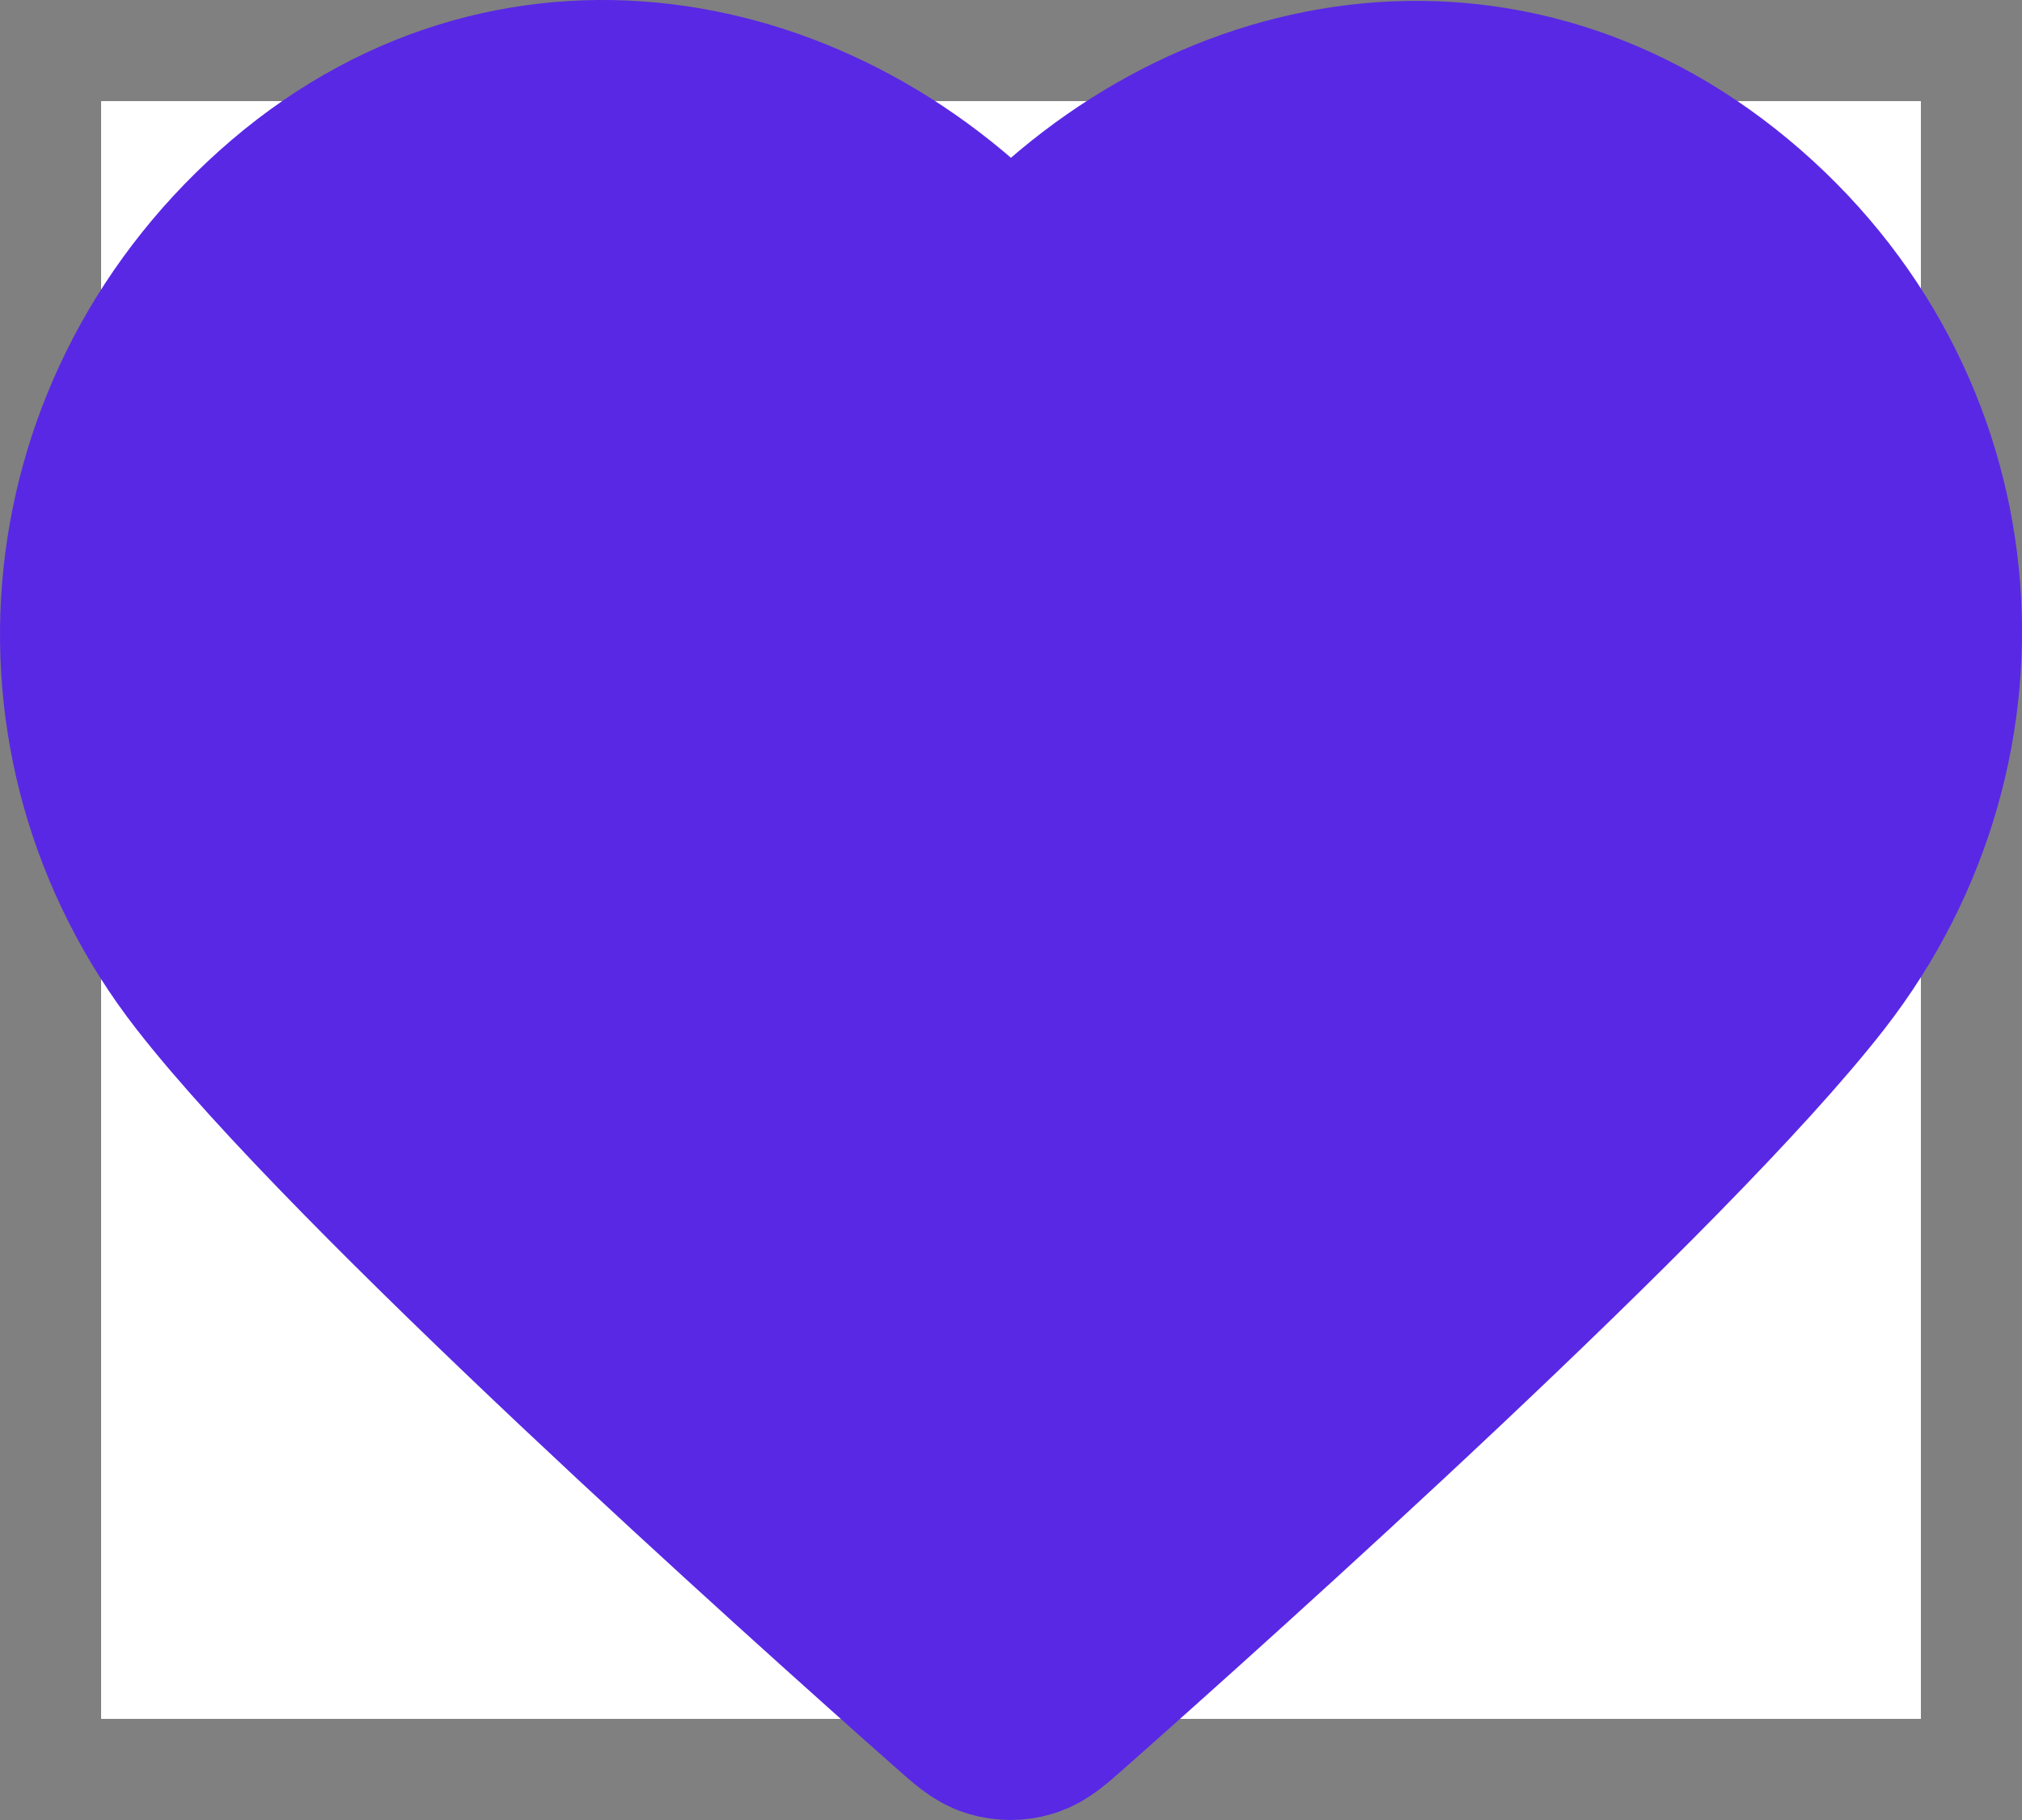 <svg width="20" height="18" viewBox="0 0 20 18" fill="none" xmlns="http://www.w3.org/2000/svg">
<rect x="0" y="0" width="20" height="18" fill="#808080" stroke="none"/>
<rect width="18" height="16" transform="translate(1 1)" fill="white"/>
<path fill-rule="evenodd" clip-rule="evenodd" d="M10 2.973C8.201 0.871 5.194 0.222 2.939 2.146C0.685 4.07 0.367 7.287 2.138 9.563C3.61 11.454 8.065 15.445 9.525 16.736C9.688 16.881 9.77 16.953 9.865 16.981C9.948 17.006 10.039 17.006 10.123 16.981C10.218 16.953 10.299 16.881 10.463 16.736C11.923 15.445 16.378 11.454 17.85 9.563C19.62 7.287 19.342 4.05 17.048 2.146C14.755 0.242 11.799 0.871 10 2.973Z" fill="#5928E5" stroke="#5928E5" stroke-width="2" stroke-linecap="round" stroke-linejoin="round"/>
</svg>

